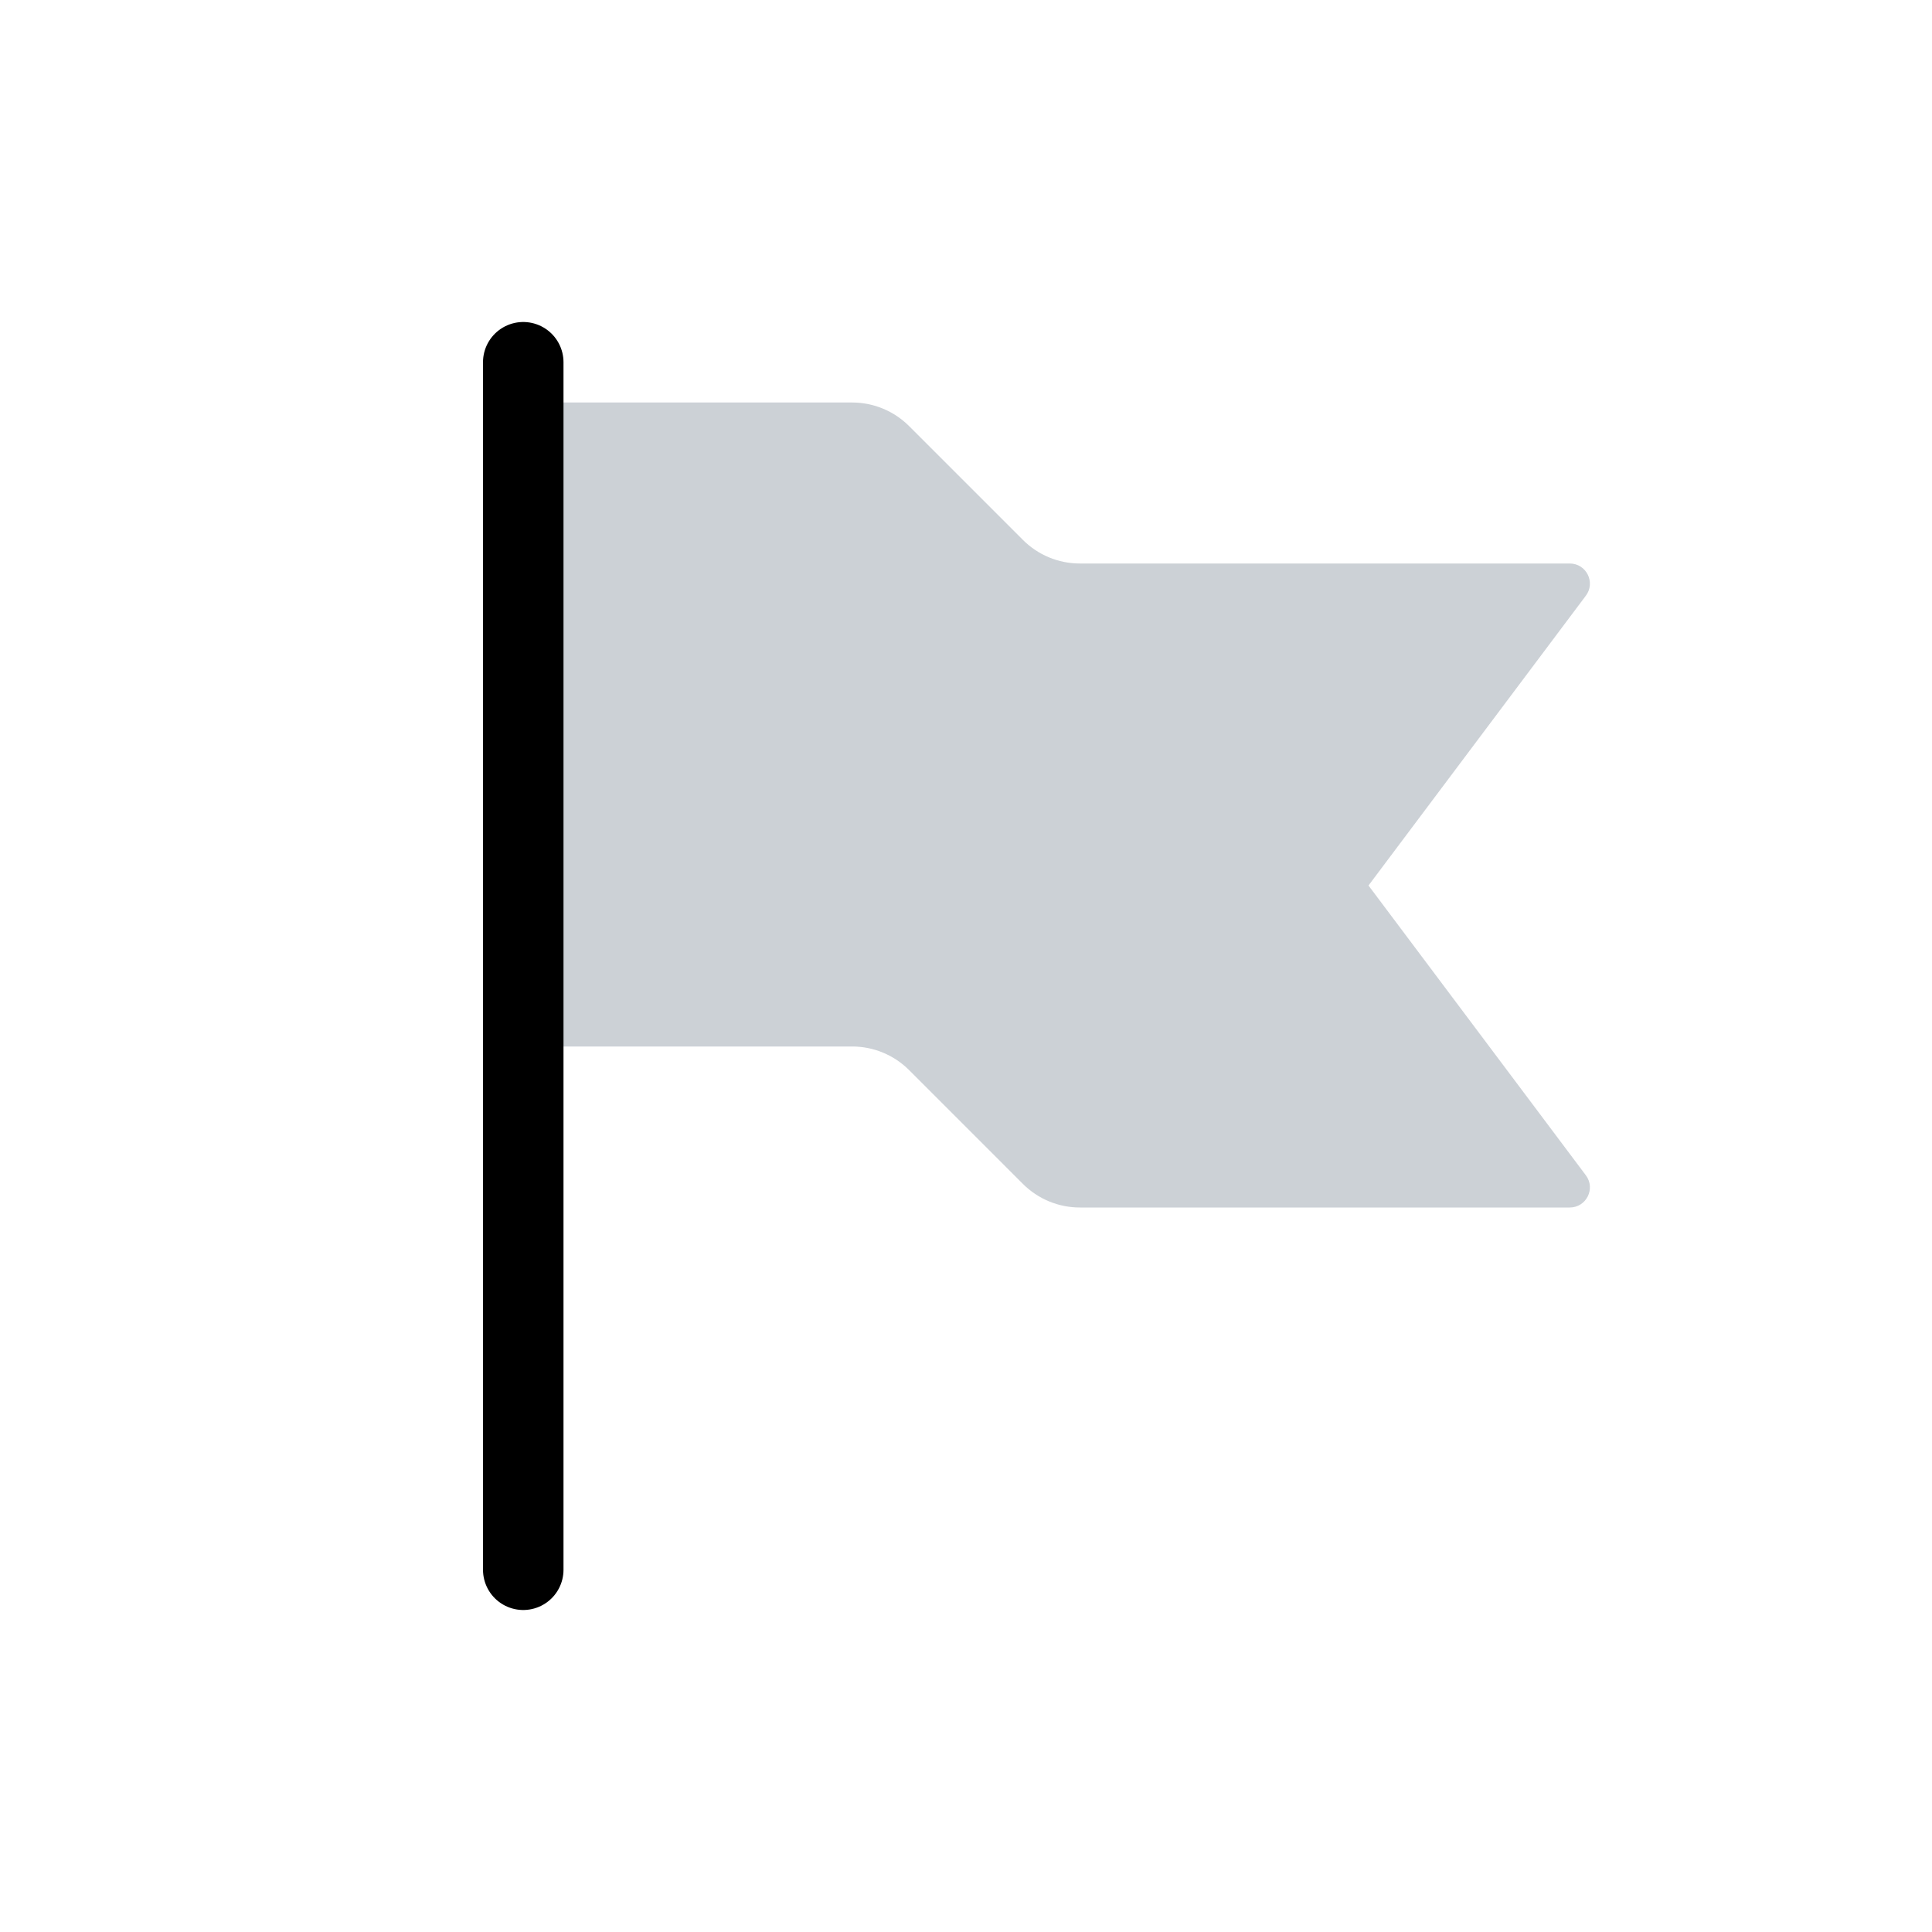 <svg width="24" height="24" viewBox="0 0 24 24" fill="none" xmlns="http://www.w3.org/2000/svg">
<path d="M6 6V12C6 12.552 6.448 13 7 13H10.586C10.851 13 11.105 13.105 11.293 13.293L12.707 14.707C12.895 14.895 13.149 15 13.414 15H19.5C19.706 15 19.824 14.765 19.7 14.6L17 11L19.7 7.4C19.824 7.235 19.706 7 19.5 7H13.414C13.149 7 12.895 6.895 12.707 6.707L11.293 5.293C11.105 5.105 10.851 5 10.586 5H7C6.448 5 6 5.448 6 6Z" fill="#2A4157" fill-opacity="0.24"/>
<path d="M6.5 4.5V19.5" stroke="currentColor" stroke-linecap="round"/>
</svg>
